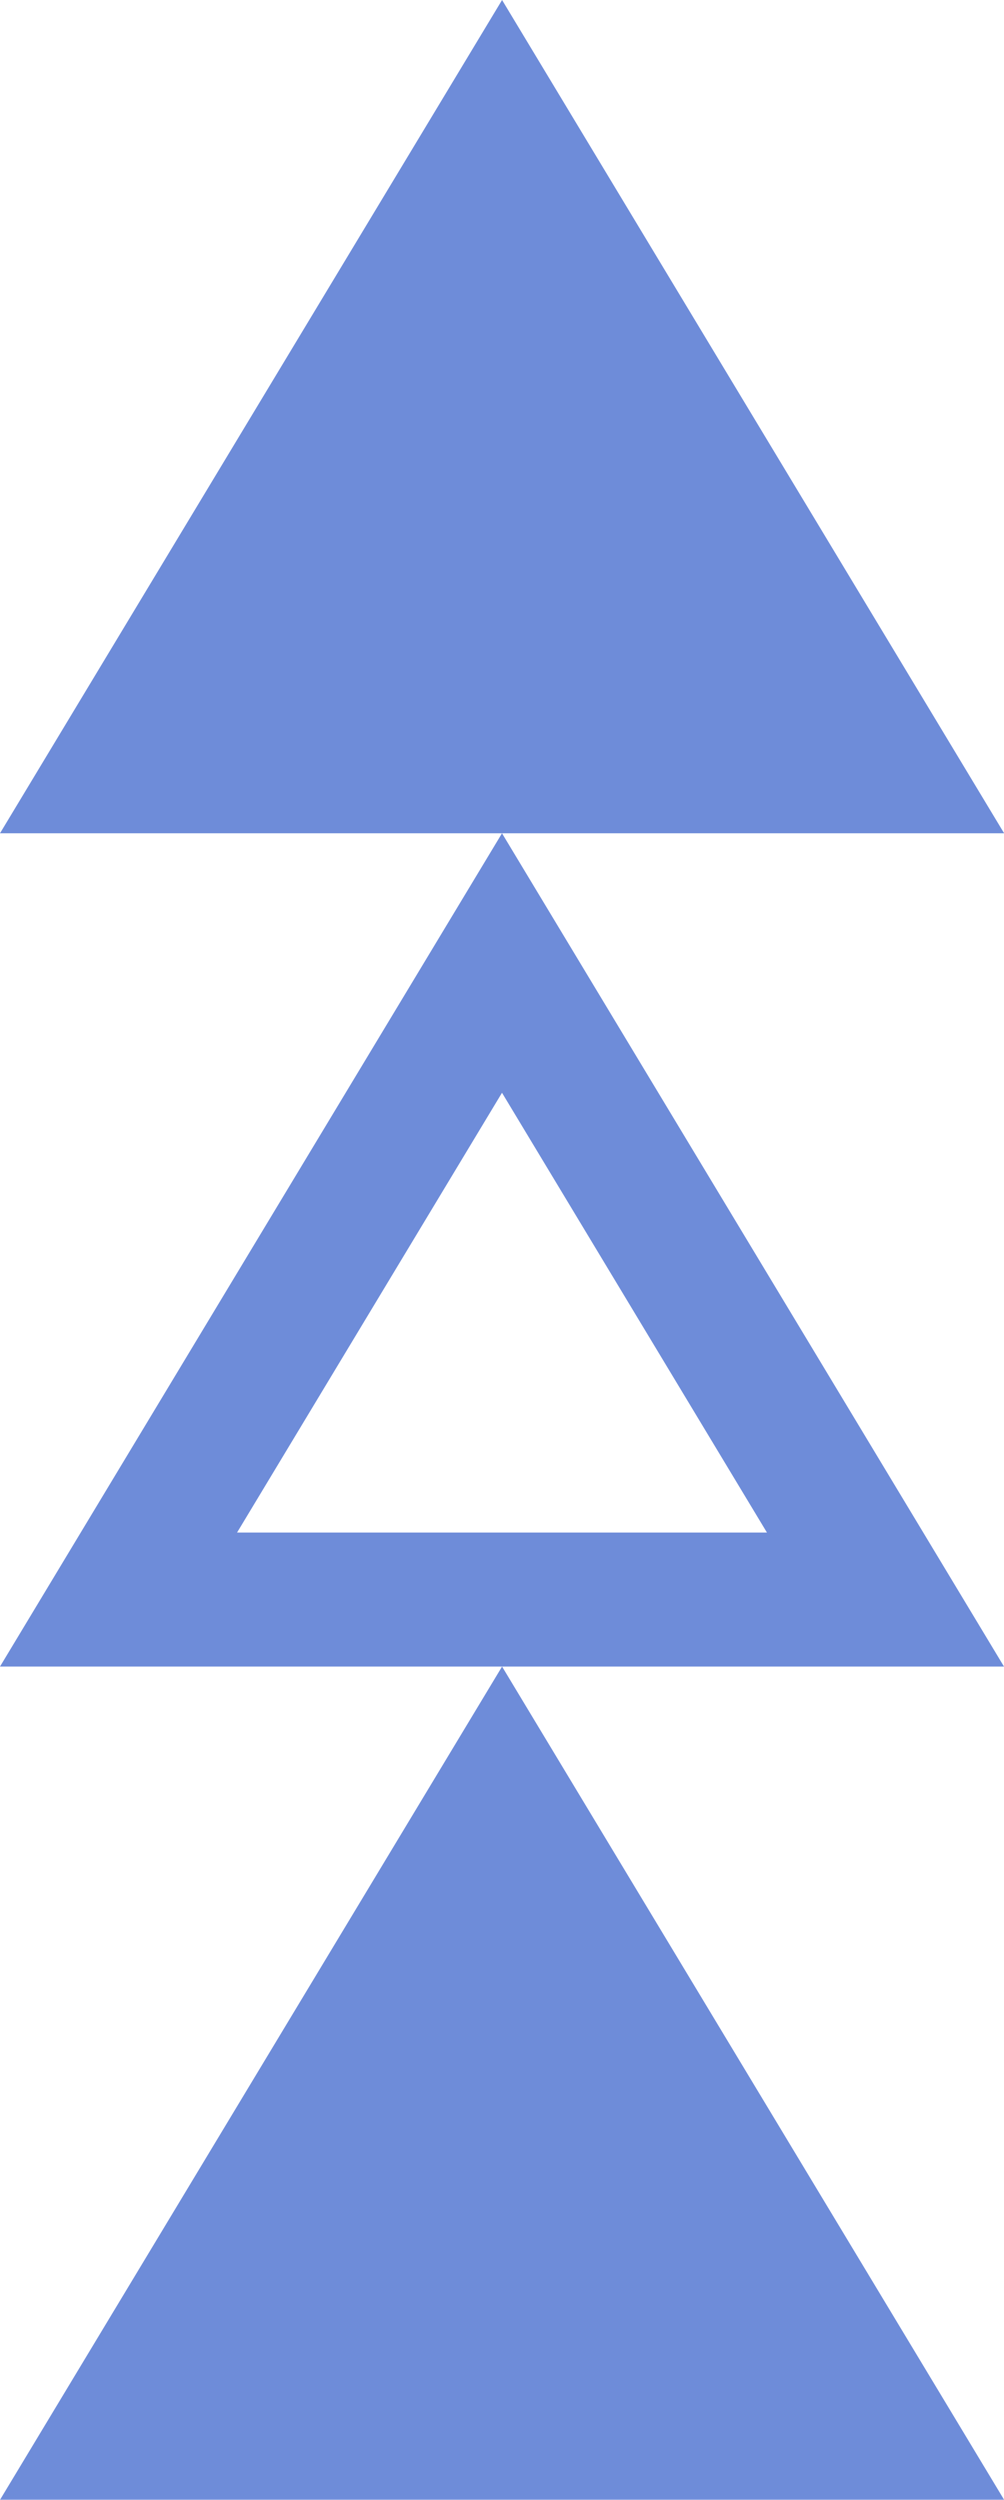 <svg xmlns="http://www.w3.org/2000/svg" width="59.992" height="149.249" viewBox="0 0 59.992 149.249"><defs><style>.a{opacity:0.7;}.b,.e{fill:#305bc9;}.c{fill:none;}.d,.e{stroke:none;}</style></defs><g class="a" transform="translate(2422.487 27.922)"><path class="b" d="M30,0l30,49.75H0Z" transform="translate(-2422.487 -27.922)"/><g class="c" transform="translate(-2422.487 21.828)"><path class="d" d="M30,0l30,49.75H0Z"/><path class="e" d="M 29.996 15.493 L 14.165 41.75 L 45.827 41.75 L 29.996 15.493 M 29.996 -7.62939453125e-06 L 59.992 49.75 L 0 49.75 L 29.996 -7.62939453125e-06 Z"/></g><path class="b" d="M30,0l30,49.75H0Z" transform="translate(-2422.487 71.578)"/></g></svg>